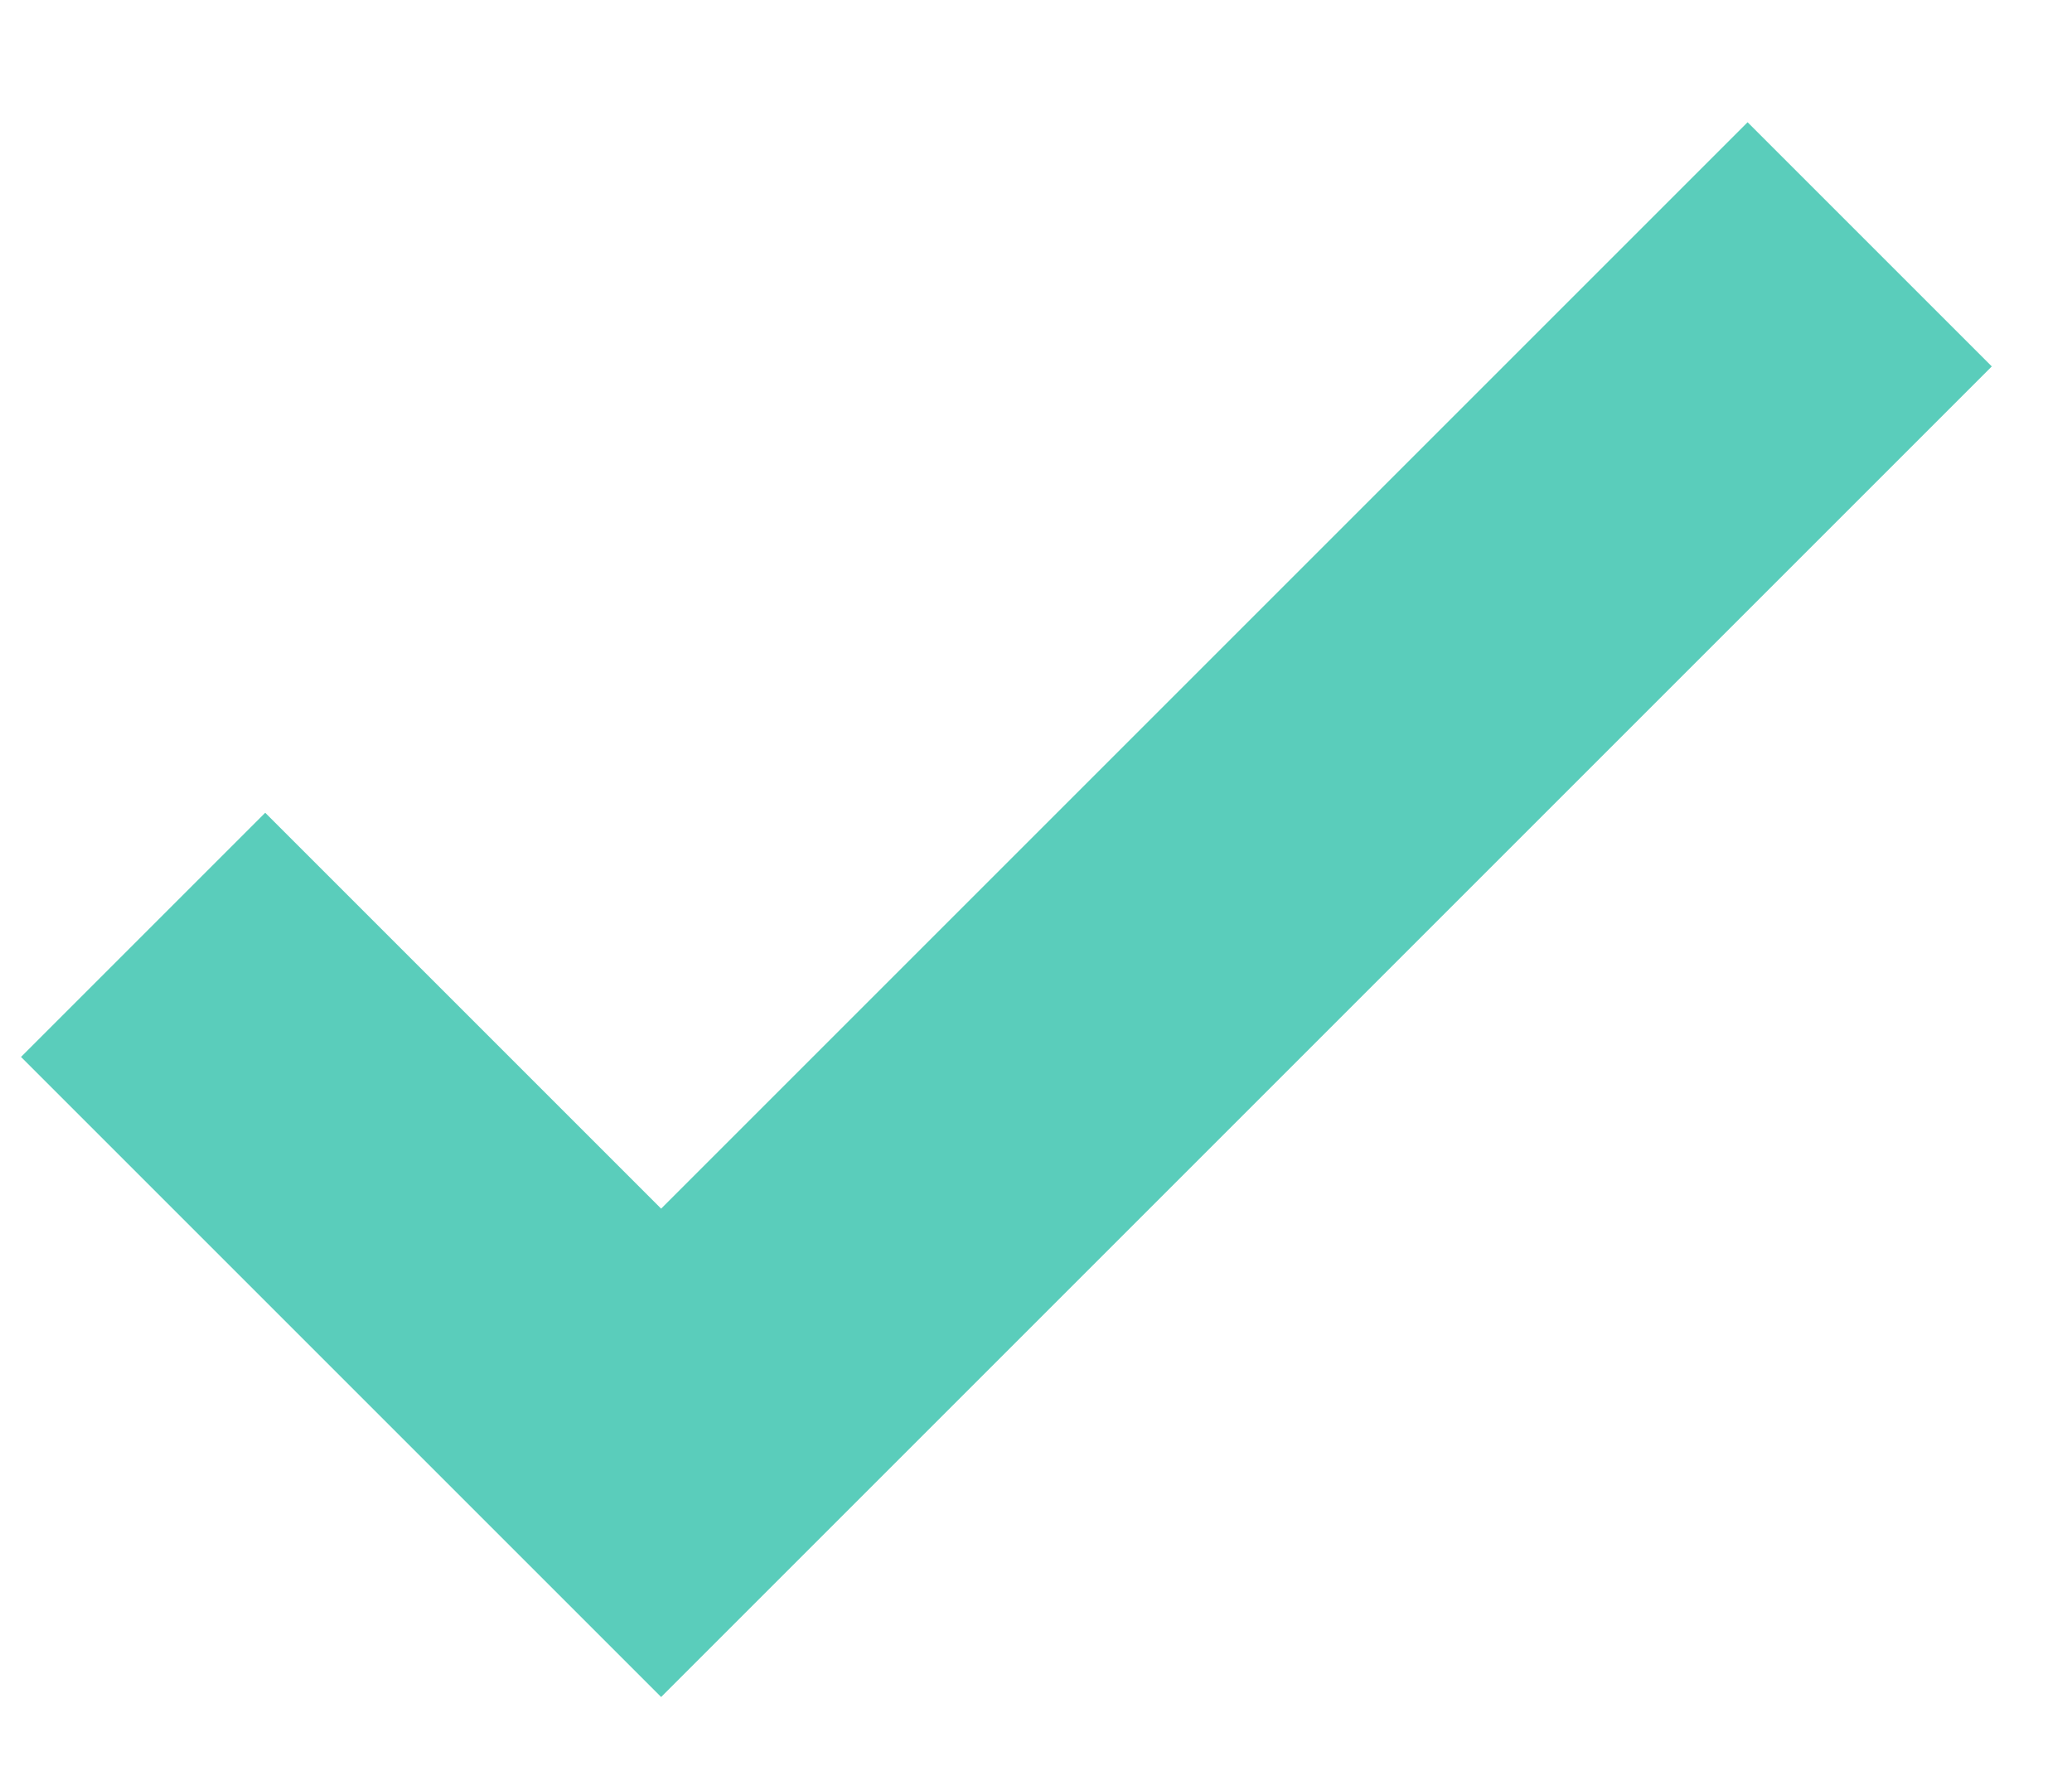 <svg width="14" height="12" viewBox="0 0 14 12" fill="none" xmlns="http://www.w3.org/2000/svg">
<path fill-rule="evenodd" clip-rule="evenodd" d="M13.458 2.476L4.467 11.467L0.142 7.142L1.792 5.492L4.467 8.167L11.808 0.826L13.458 2.476Z" fill="#5ACDBB"/>
</svg>
